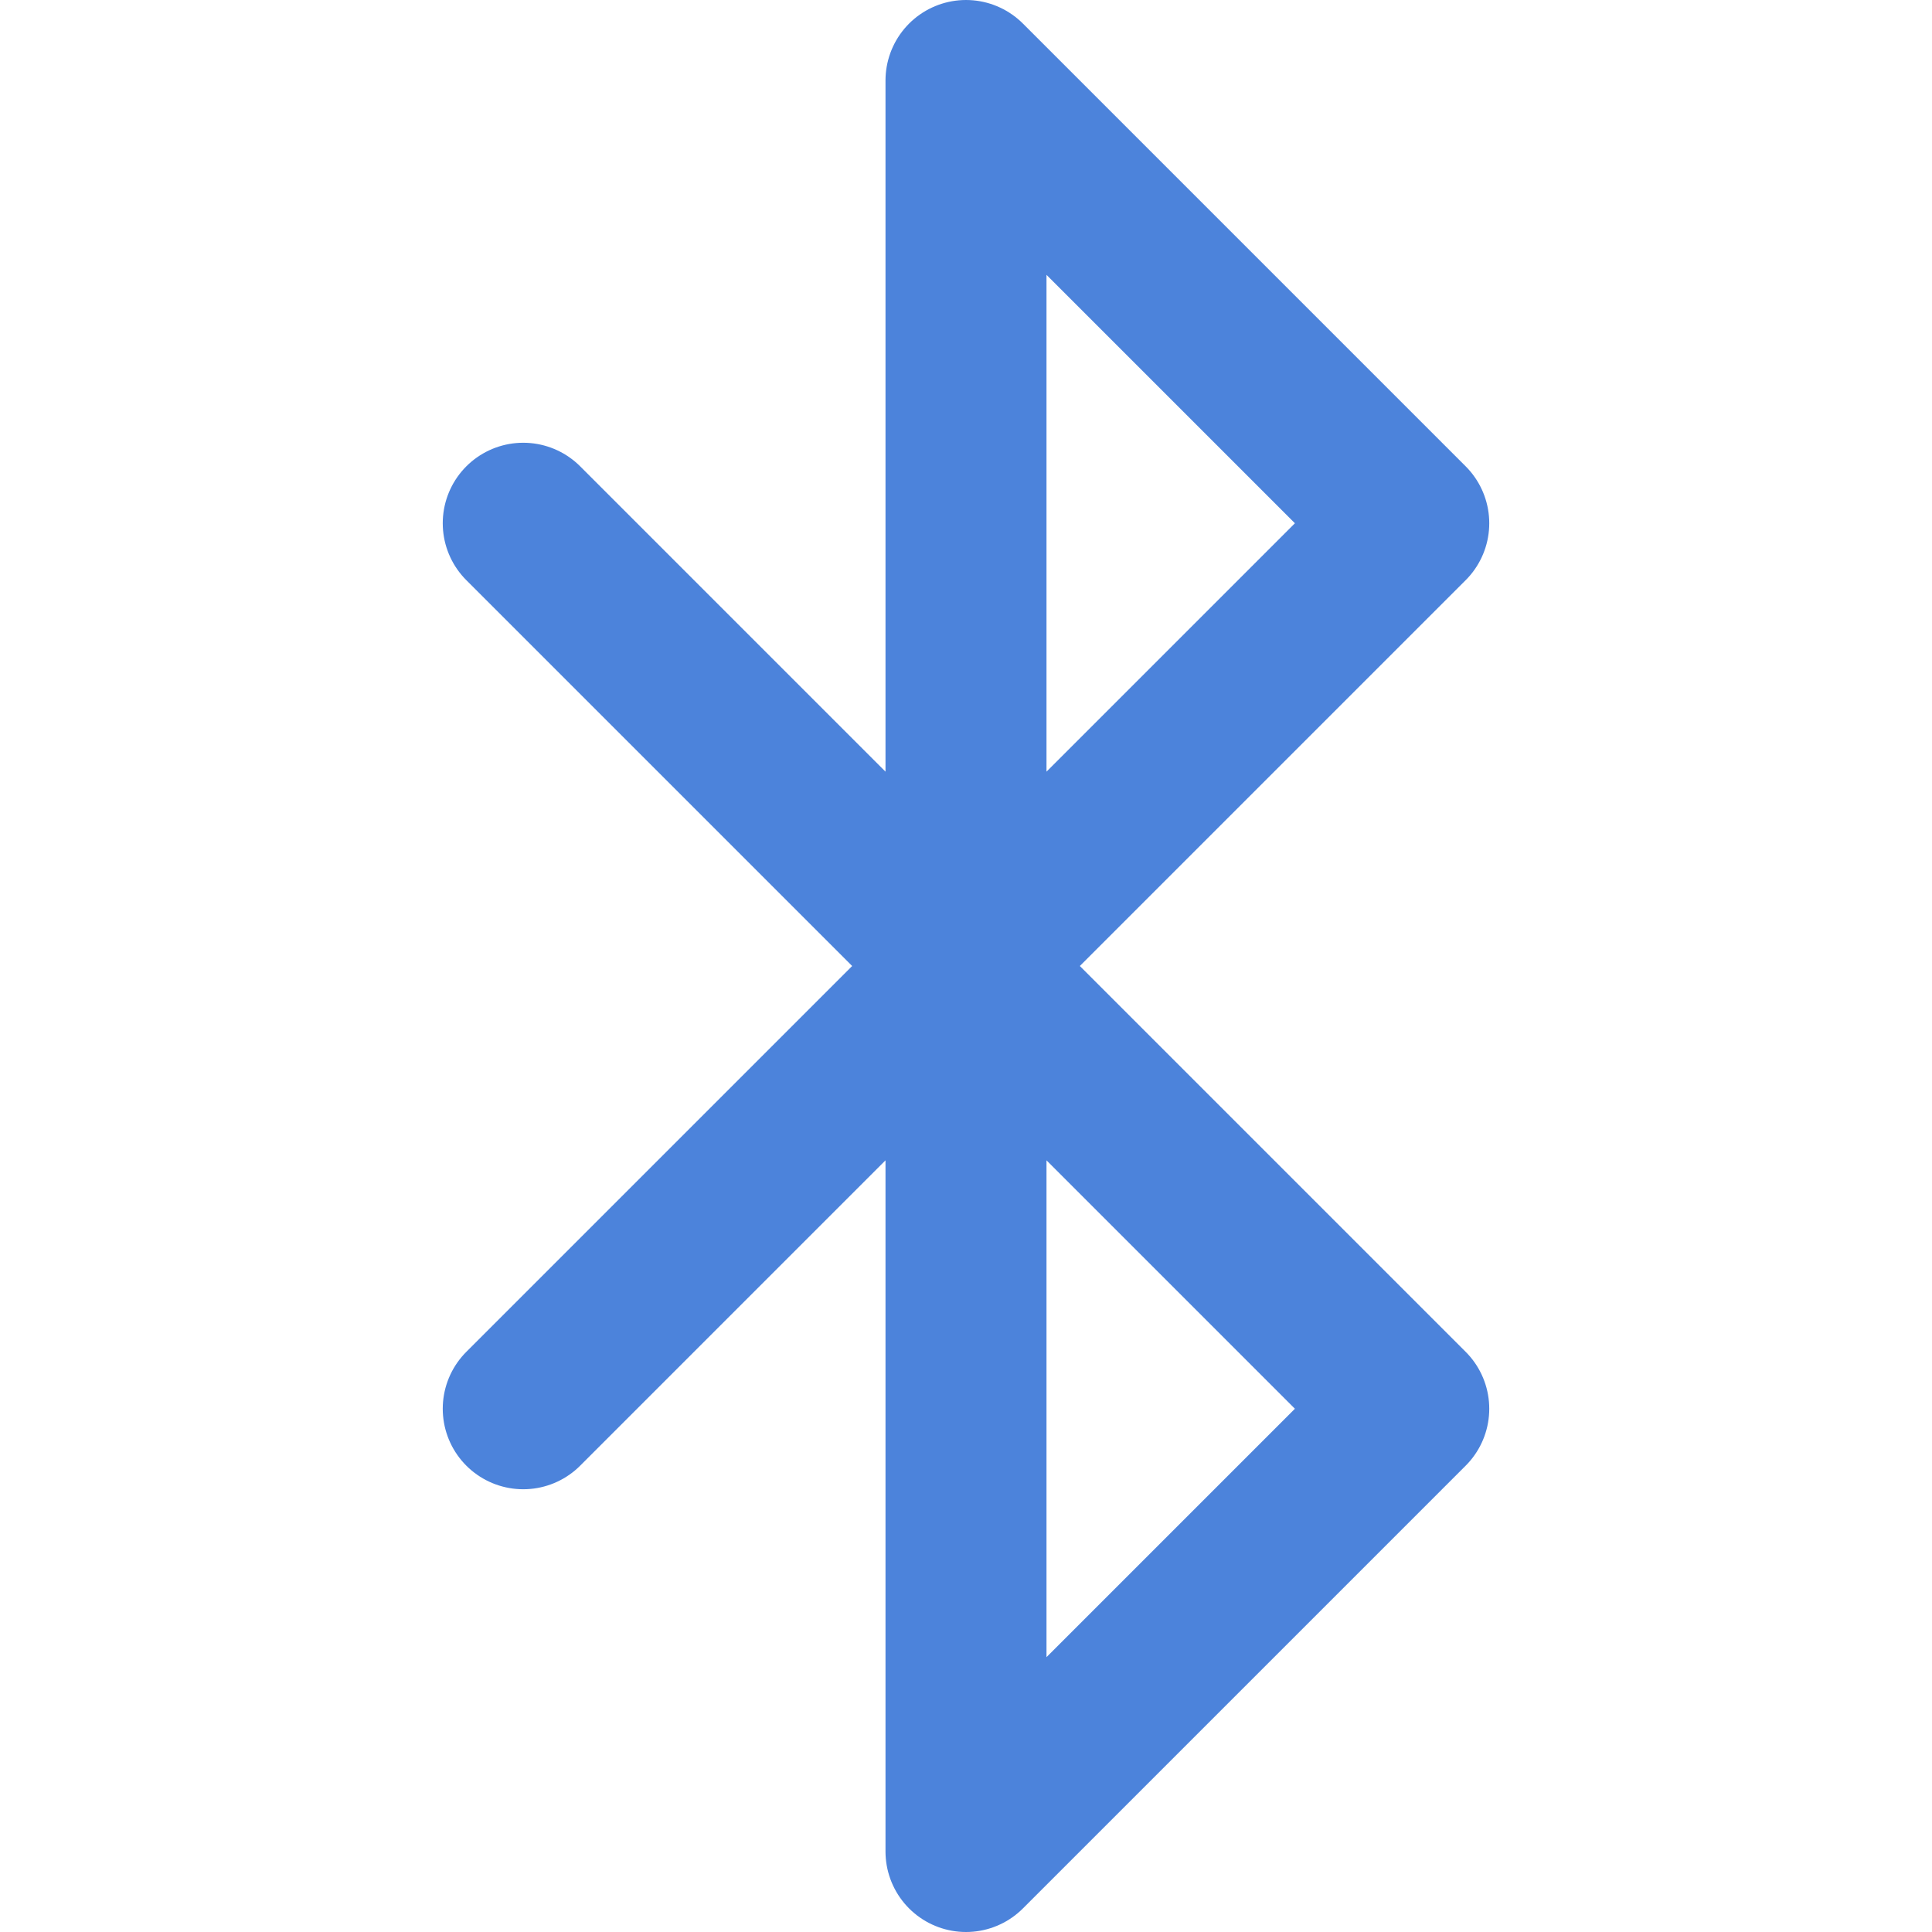 <svg xmlns="http://www.w3.org/2000/svg" width="24" height="24" viewBox="0 0 24 24" fill="none" stroke="#4c83db" stroke-width="2" stroke-linecap="round" stroke-linejoin="round" class="feather feather-bluetooth"><polyline points="6.5 6.5 17.5 17.5 12 23 12 1 17.5 6.5 6.5 17.5"></polyline></svg>